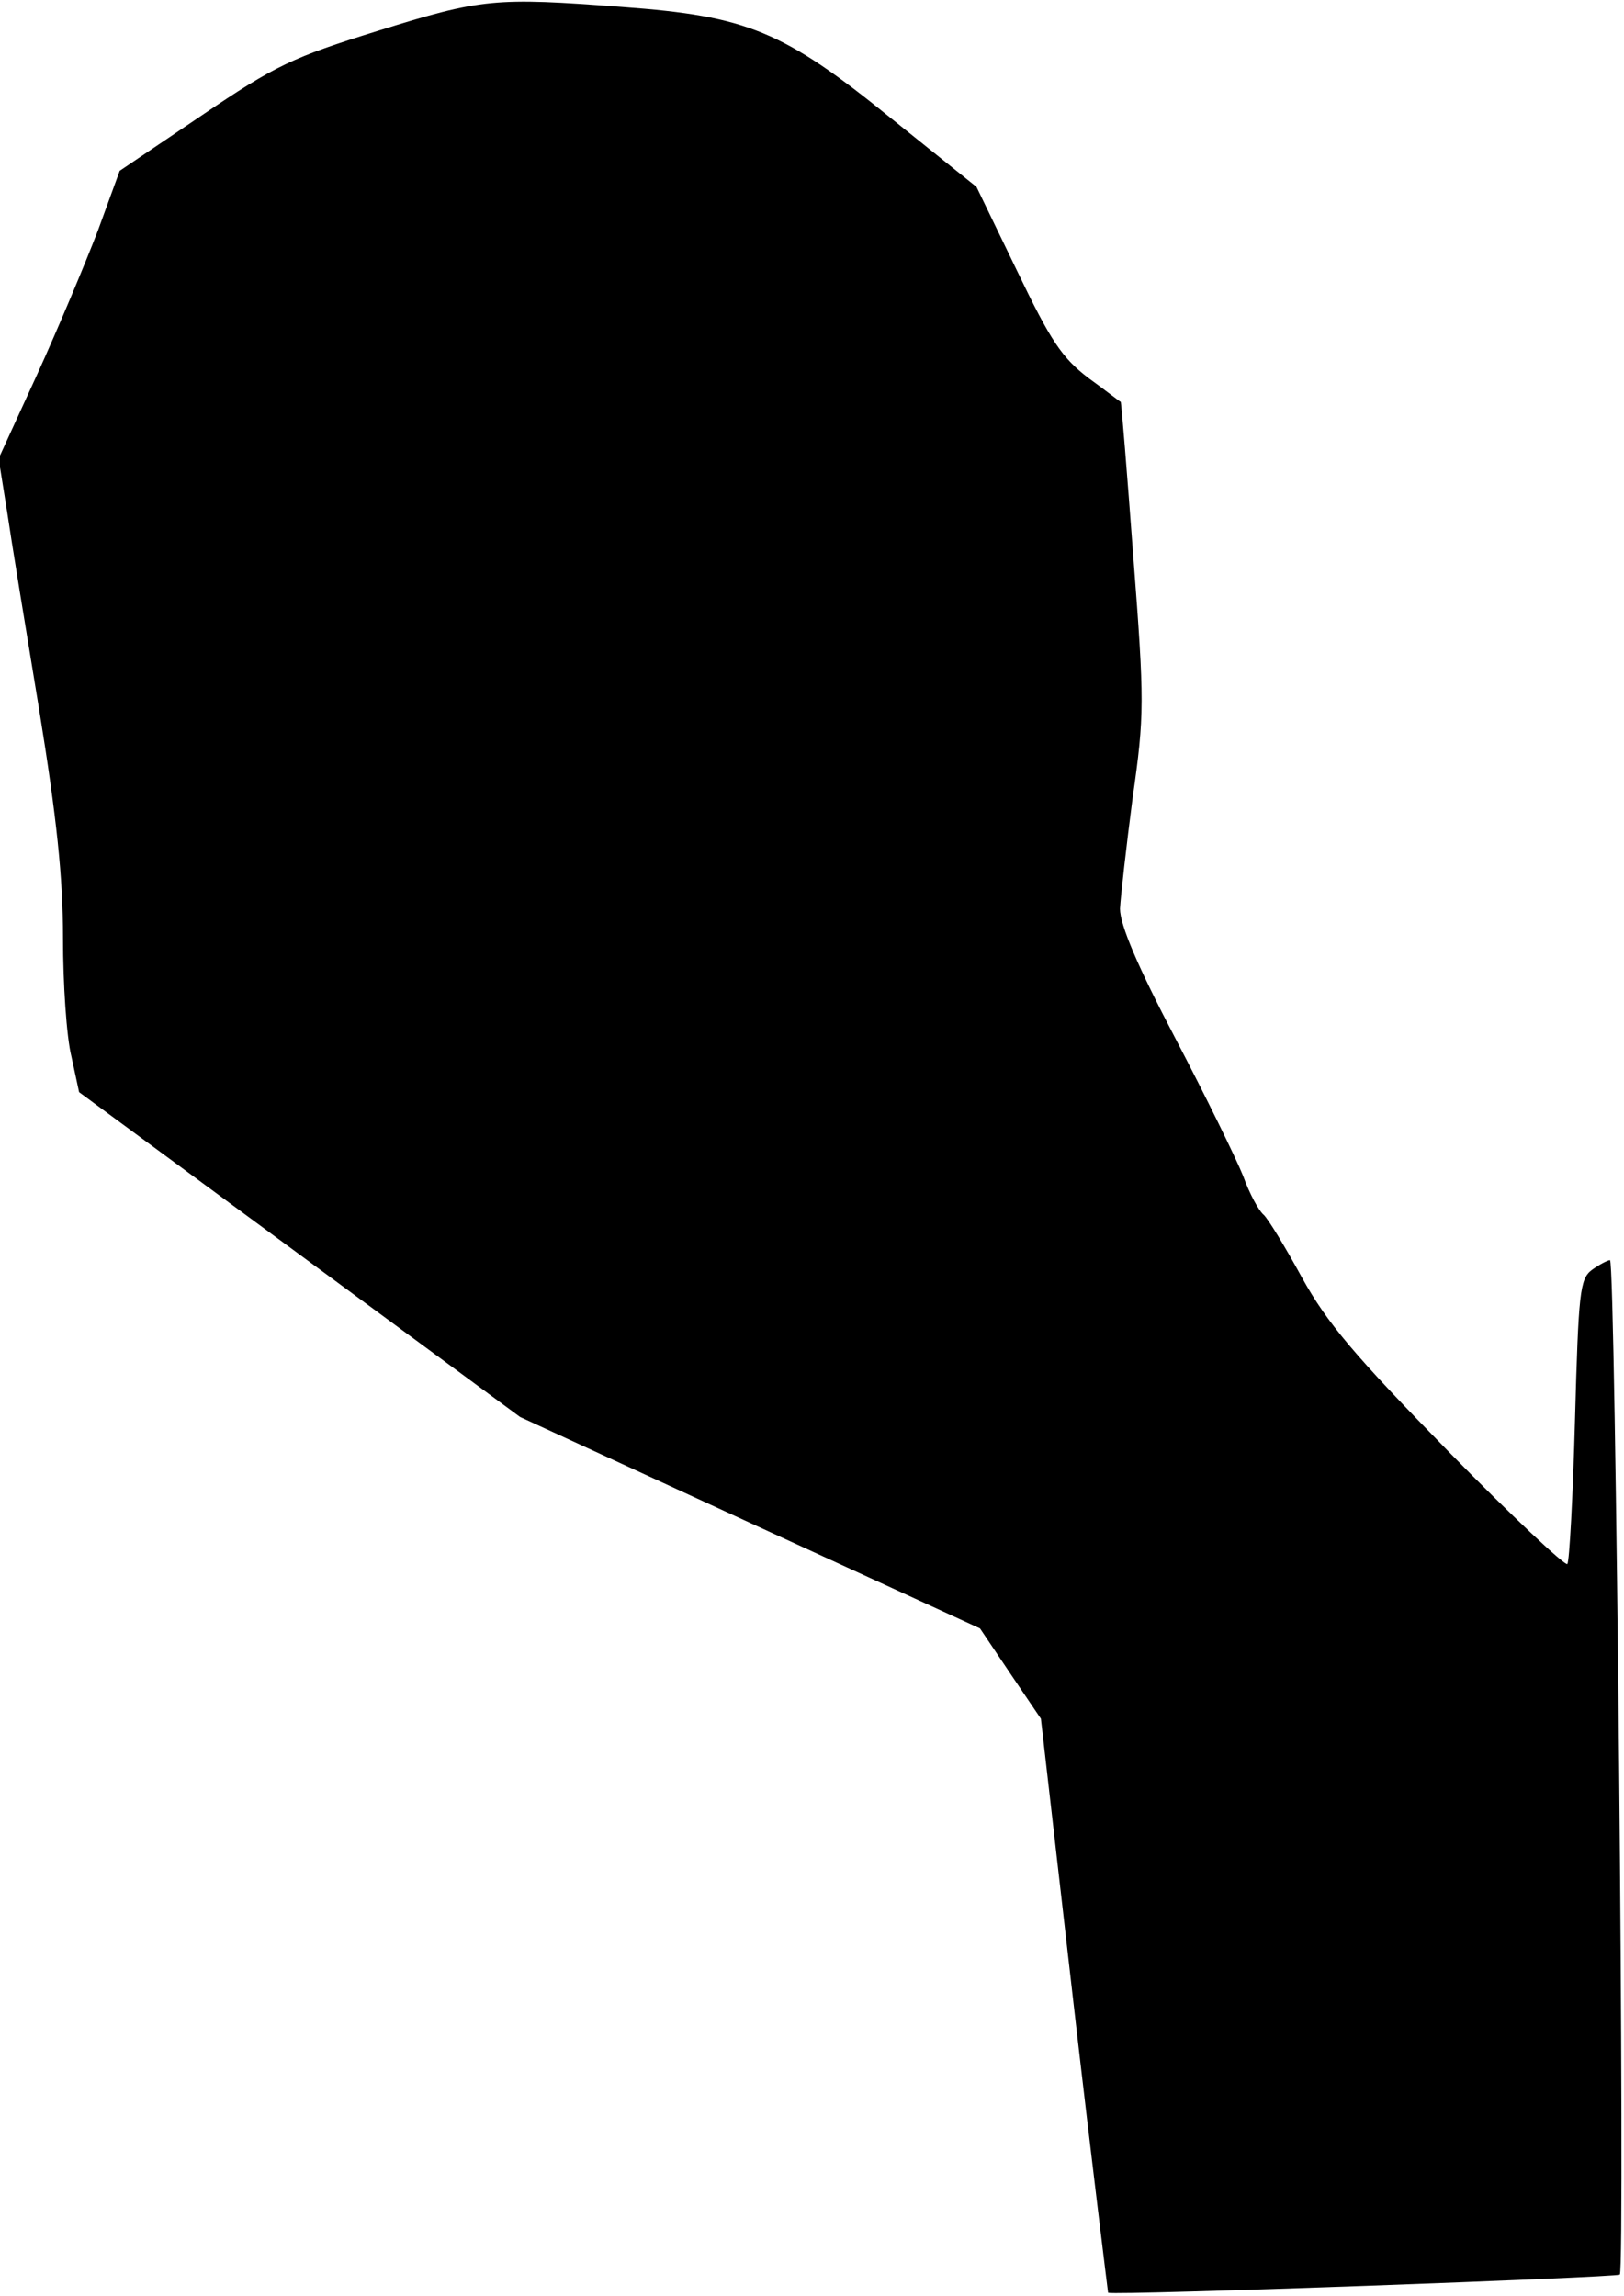 <?xml version="1.0" standalone="no"?>
<!DOCTYPE svg PUBLIC "-//W3C//DTD SVG 20010904//EN"
 "http://www.w3.org/TR/2001/REC-SVG-20010904/DTD/svg10.dtd">
<svg version="1.0" xmlns="http://www.w3.org/2000/svg"
 width="232pt" height="328pt" viewBox="0 0 232 328"
 preserveAspectRatio="xMidYMid meet">
<g transform="translate(0,328) scale(0.1,-0.1)"
fill="#000000" stroke="none">
<path fill="#000000" stroke="none" d="M540 3236 c-122 -38 -146 -49 -252
-121 l-117 -79 -31 -85 c-18 -47 -57 -140 -87 -206 l-55 -120 12 -75 c6 -41
27 -169 46 -284 25 -154 34 -239 34 -326 0 -65 5 -141 12 -169 l11 -51 315
-232 315 -232 328 -151 329 -151 43 -64 44 -65 47 -410 c26 -226 49 -410 49
-410 14 -4 727 22 731 26 8 8 -6 1449 -14 1449 -3 0 -15 -6 -26 -14 -17 -13
-19 -31 -24 -214 -3 -110 -8 -203 -11 -206 -3 -3 -80 69 -170 161 -134 137
-173 183 -209 248 -24 44 -49 85 -55 90 -7 6 -20 30 -29 55 -10 25 -53 113
-97 197 -54 103 -79 162 -79 185 1 18 9 89 18 158 17 119 17 137 1 345 -9 121
-17 220 -18 221 -1 0 -21 16 -46 34 -38 29 -54 53 -102 153 l-58 120 -122 98
c-154 125 -206 146 -383 159 -184 14 -202 12 -350 -34z"/>
</g>
</svg>
